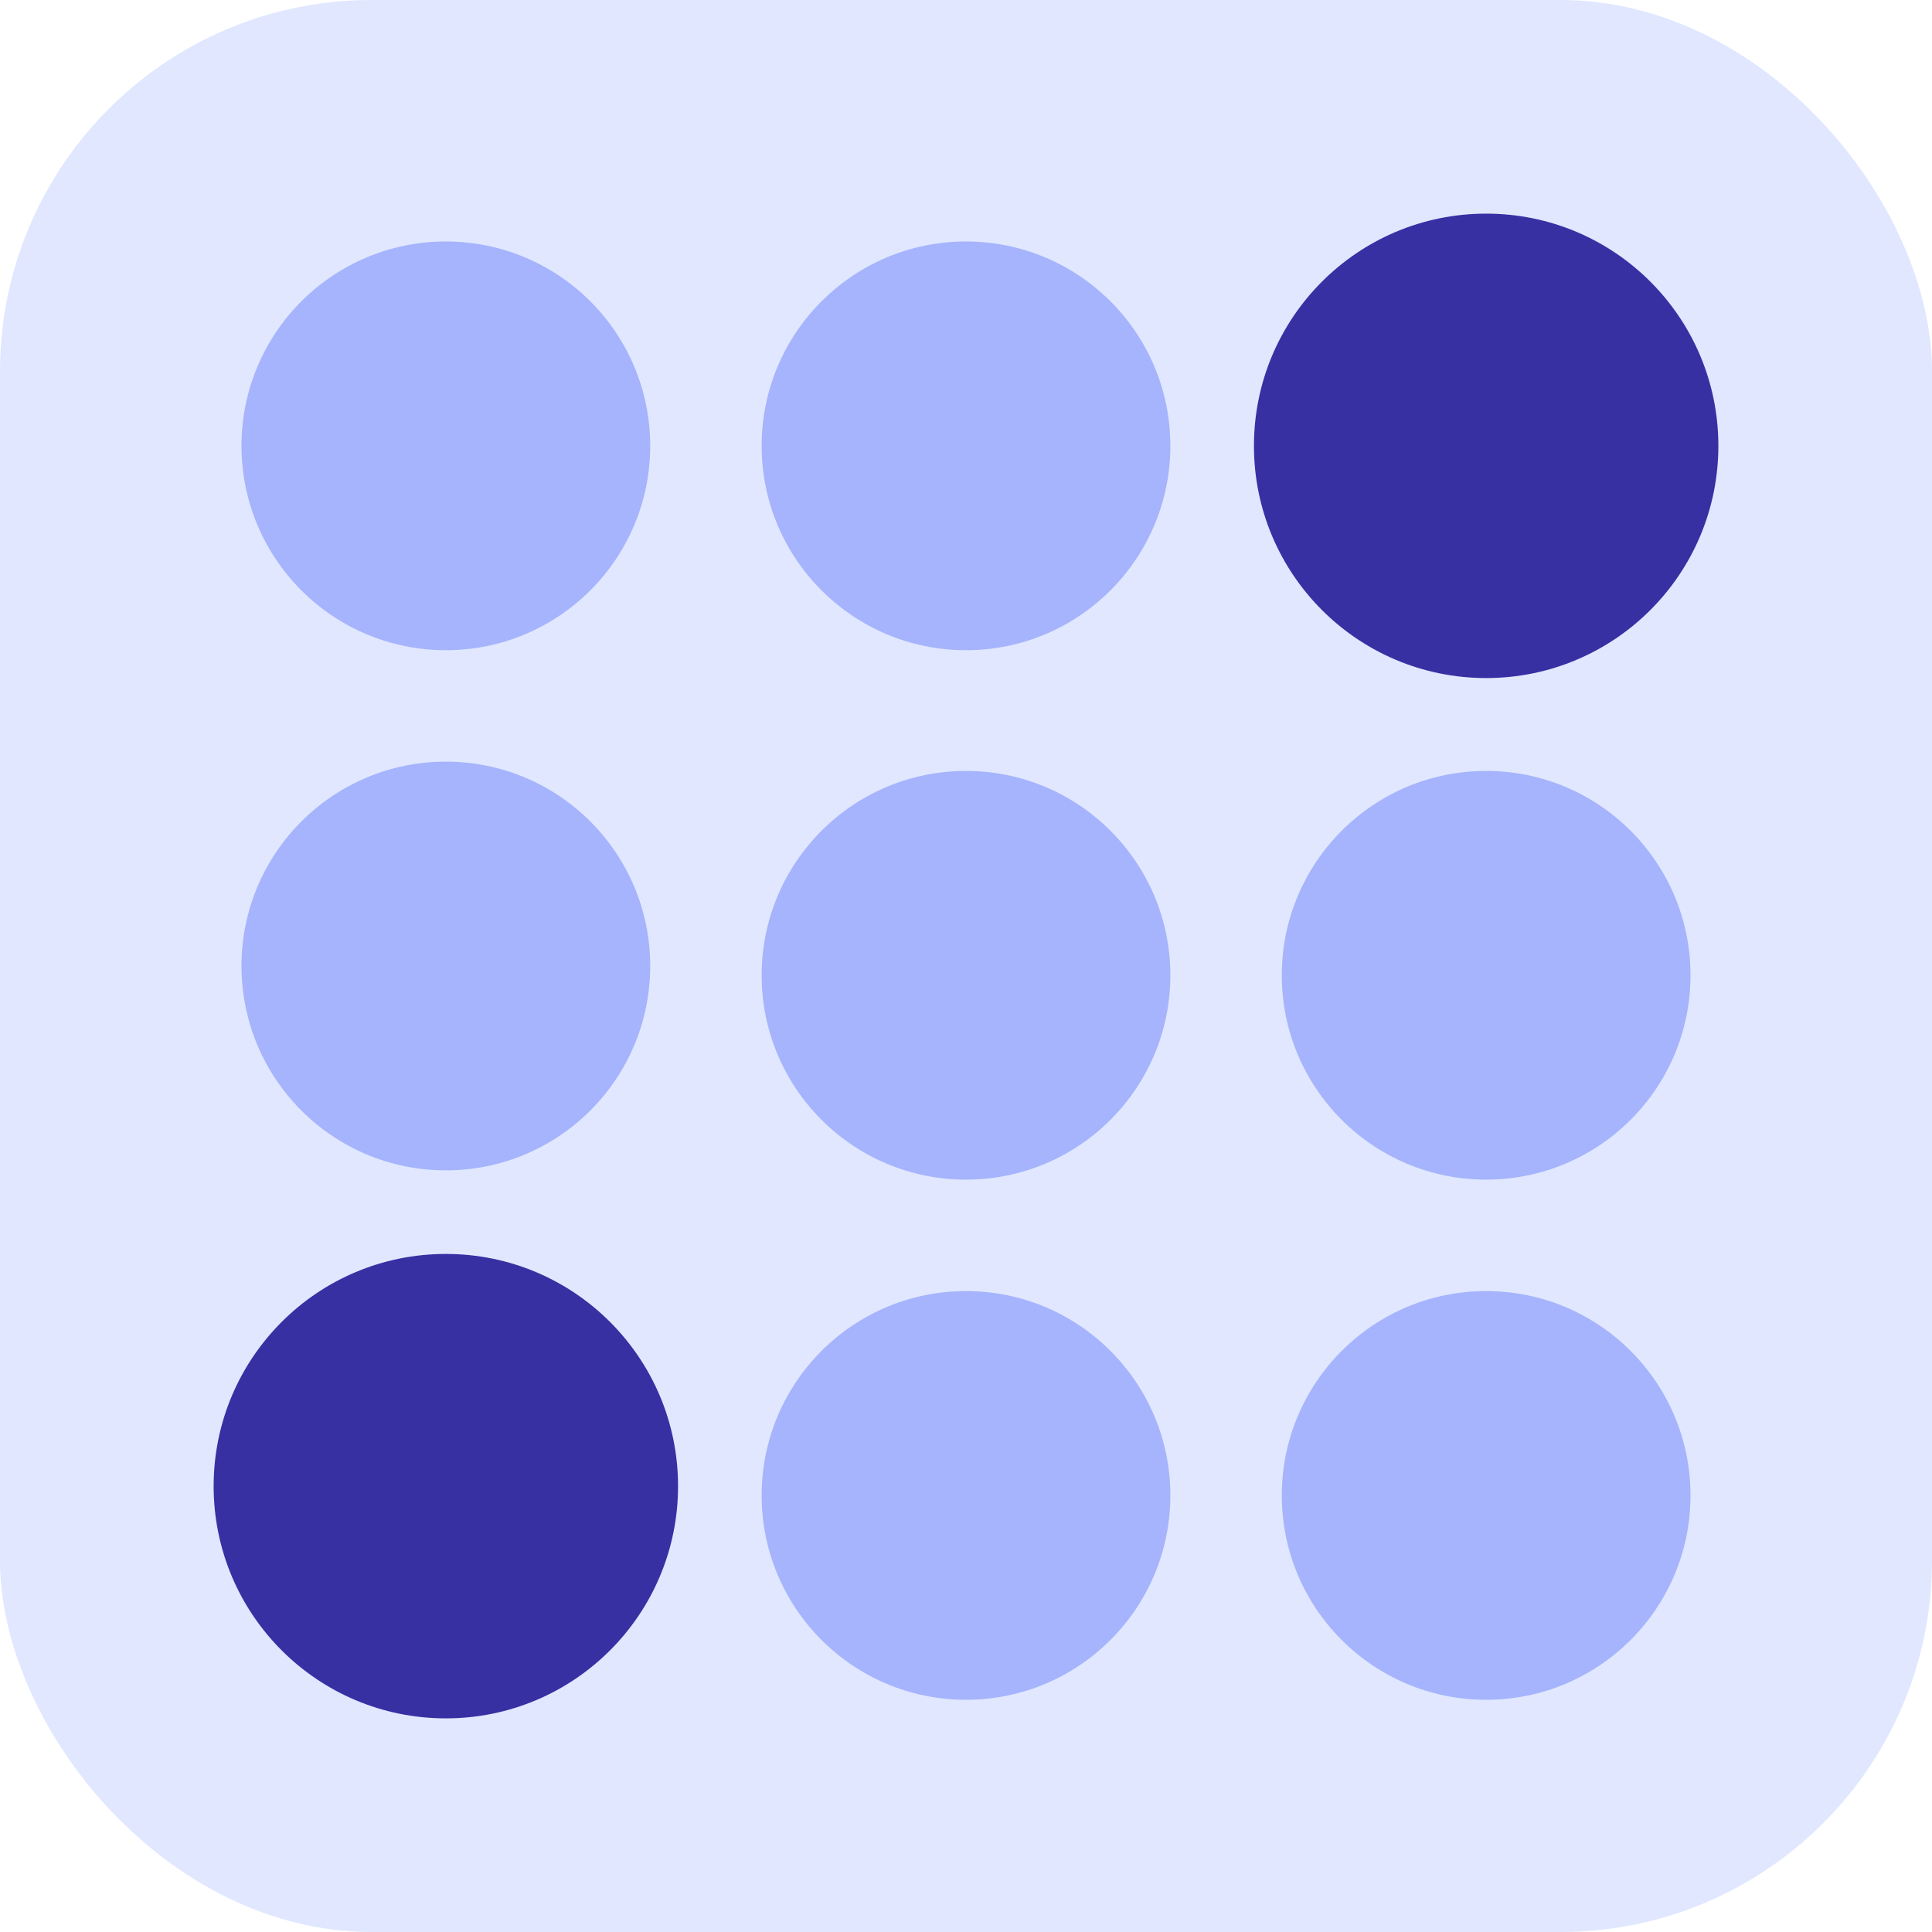 <svg width="208" height="208" viewBox="0 0 208 208" fill="none" xmlns="http://www.w3.org/2000/svg">
<rect width="208" height="208" rx="40" fill="#E0E7FF"/>
<circle cx="48" cy="48" r="22" fill="#A5B4FC"/>
<circle cx="48" cy="104" r="22" fill="#A5B4FC"/>
<circle cx="104" cy="48" r="22" fill="#A5B4FC"/>
<circle cx="48" cy="160" r="25" fill="#3730A3"/>
<circle cx="104" cy="105" r="22" fill="#A5B4FC"/>
<circle cx="160" cy="105" r="22" fill="#A5B4FC"/>
<circle cx="104" cy="161" r="22" fill="#A5B4FC"/>
<circle cx="160" cy="48" r="25" fill="#3730A3"/>
<circle cx="160" cy="161" r="22" fill="#A5B4FC"/>
</svg>
